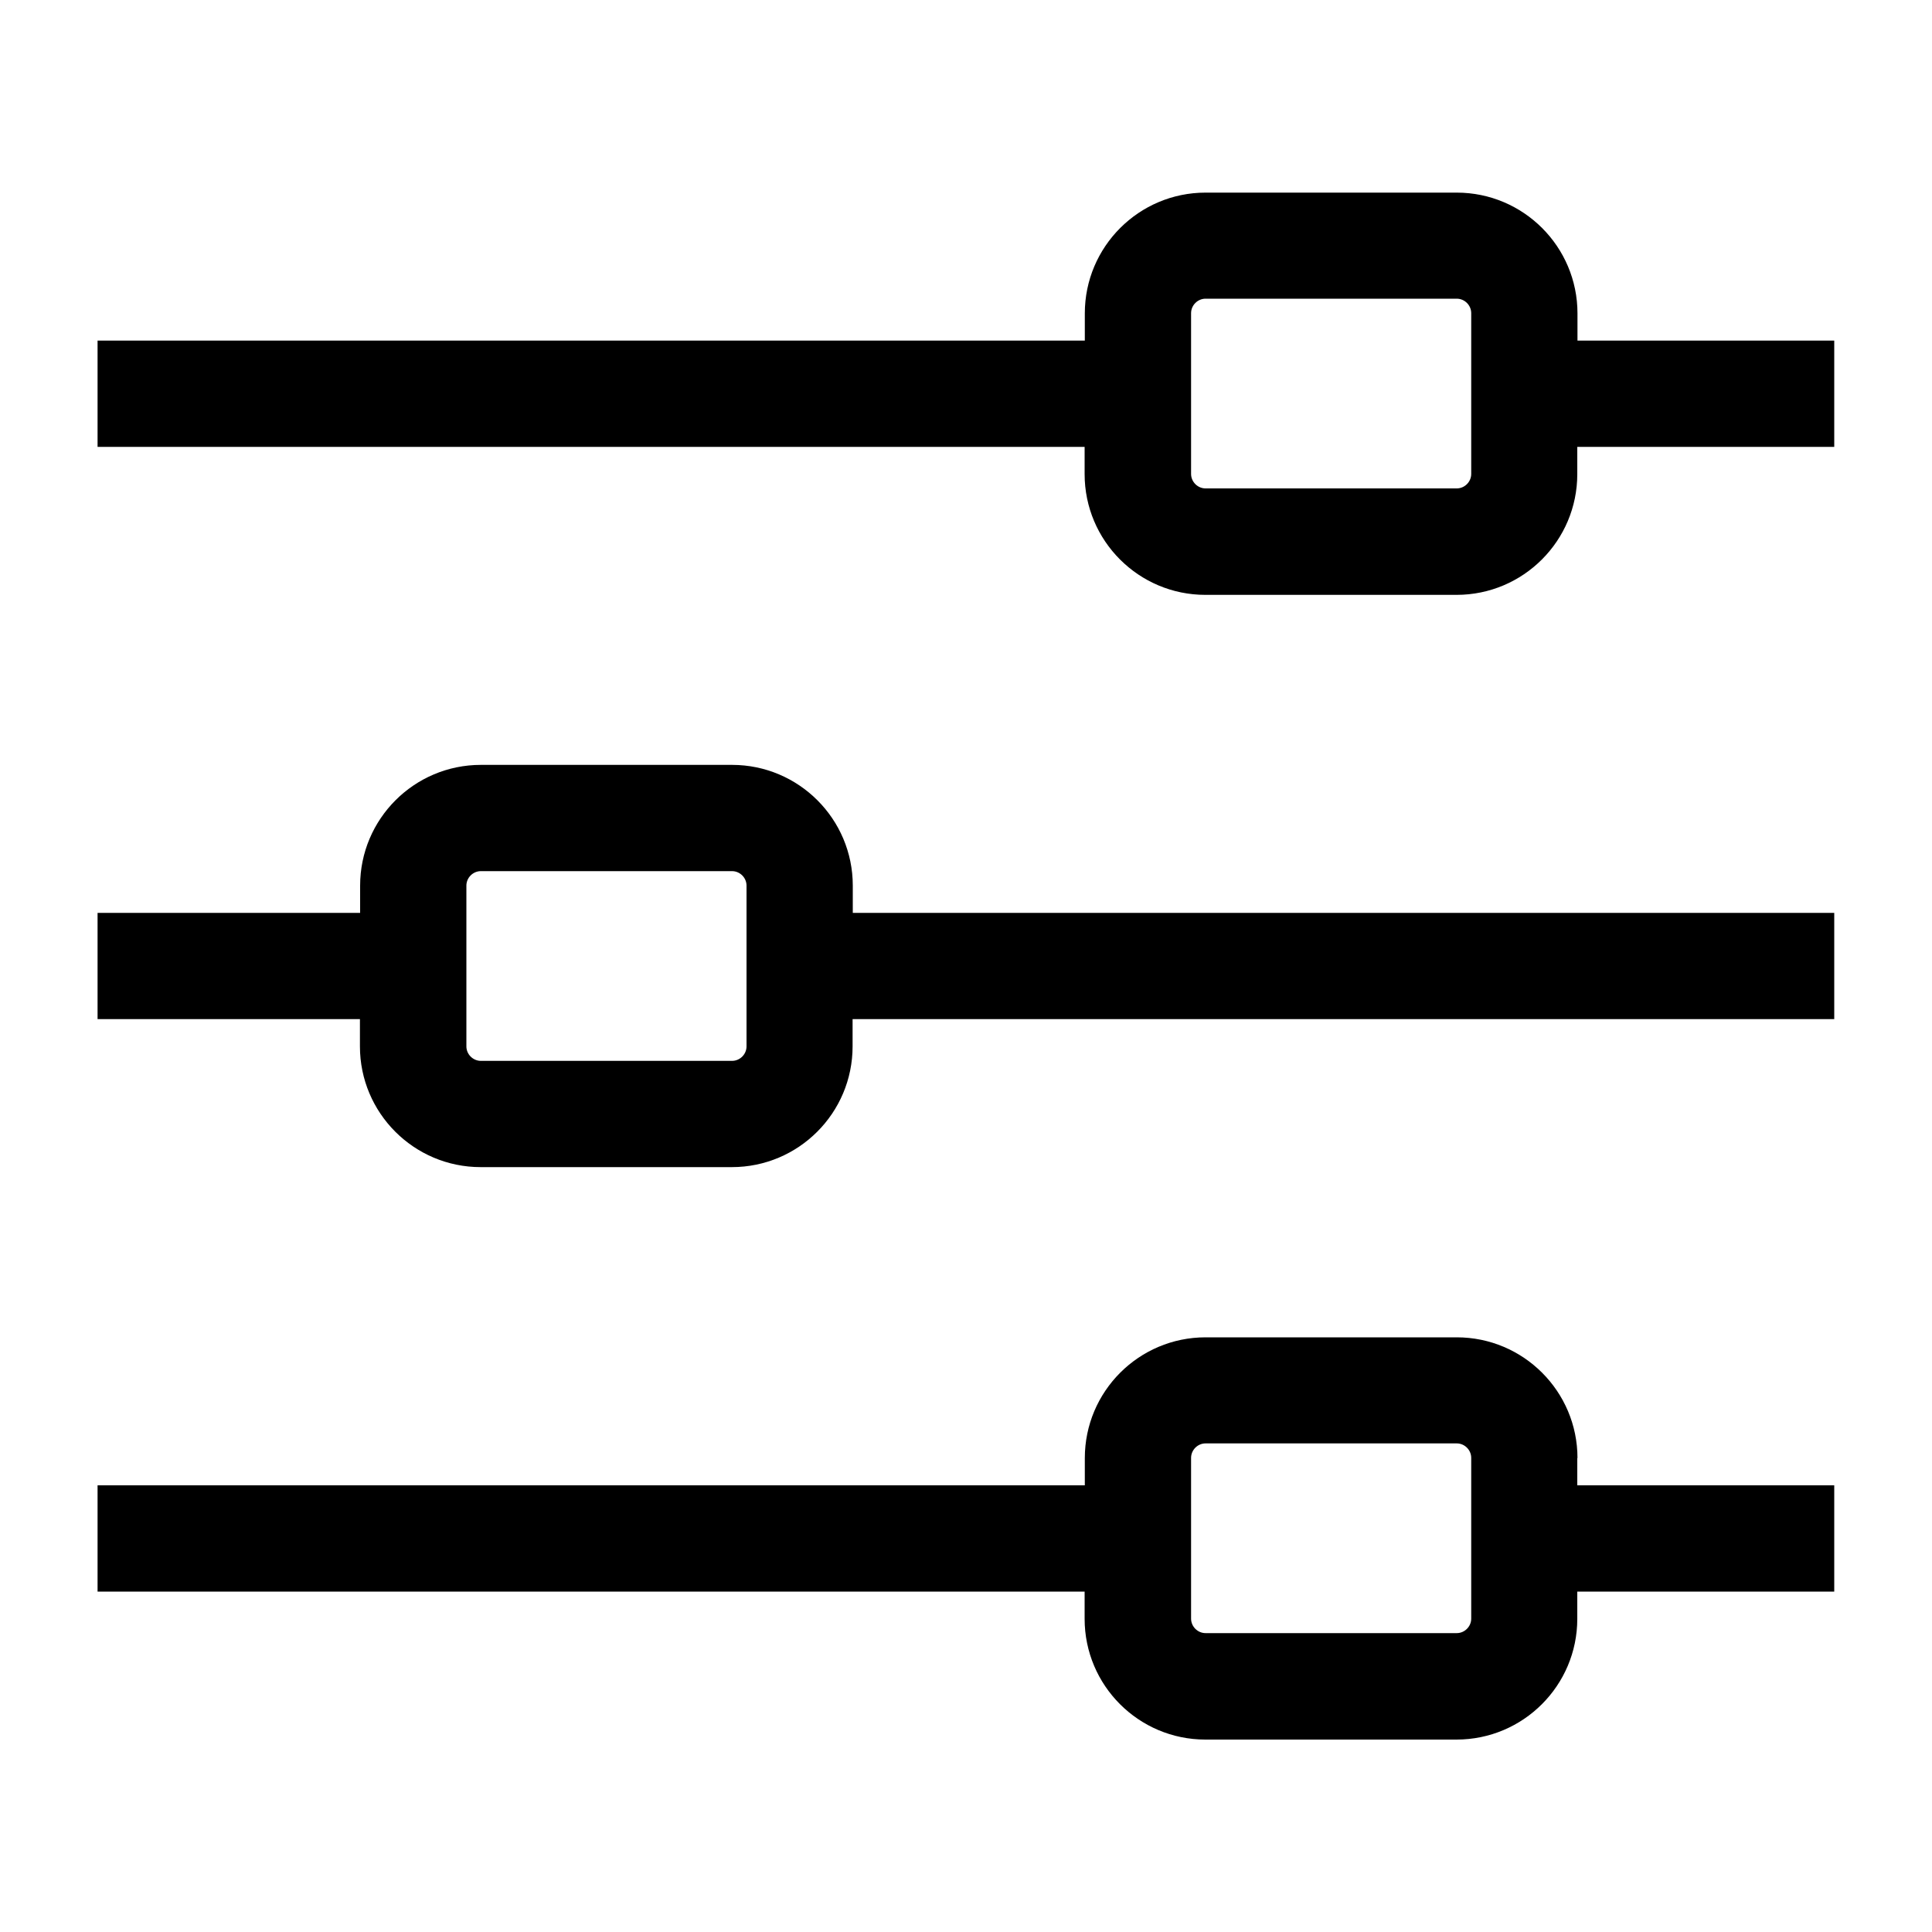 <?xml version="1.0" encoding="utf-8"?>
<!-- Generator: Adobe Illustrator 24.1.0, SVG Export Plug-In . SVG Version: 6.00 Build 0)  -->
<svg version="1.1" id="Layer_1" xmlns="http://www.w3.org/2000/svg" xmlns:xlink="http://www.w3.org/1999/xlink" x="0px" y="0px"
	 viewBox="0 0 1000 1000" style="enable-background:new 0 0 1000 1000;" xml:space="preserve">
<g>
	<path d="M816.5,176.3v-14.1c0-34.5-28-62.5-62.5-62.5H624c-34.5,0-62.5,28-62.5,62.5v14.1H50.5v55h510.9v14.1
		c0,34.5,28,62.5,62.5,62.5h130c34.5,0,62.5-28,62.5-62.5v-14.1h133v-55H816.5z M761.5,245.3c0,4.1-3.4,7.5-7.5,7.5H624
		c-4.1,0-7.5-3.4-7.5-7.5v-83.2c0-4.1,3.4-7.5,7.5-7.5h130c4.1,0,7.5,3.4,7.5,7.5V245.3z"/>
	<path d="M441.4,458.4c0-34.5-28-62.5-62.5-62.5h-130c-34.5,0-62.5,28-62.5,62.5v14.1H50.5v55h135.8v14.1c0,34.5,28,62.5,62.5,62.5
		h130c34.5,0,62.5-28,62.5-62.5v-14.1h508.1v-55H441.4V458.4z M386.4,541.6c0,4.1-3.4,7.5-7.5,7.5h-130c-4.1,0-7.5-3.4-7.5-7.5
		v-83.2c0-4.1,3.4-7.5,7.5-7.5h130c4.1,0,7.5,3.4,7.5,7.5V541.6z"/>
	<path d="M816.5,754.7c0-34.5-28-62.5-62.5-62.5H624c-34.5,0-62.5,28-62.5,62.5v14.1H50.5v55h510.9v14.1c0,34.5,28,62.5,62.5,62.5
		h130c34.5,0,62.5-28,62.5-62.5v-14.1h133v-55h-133V754.7z M761.5,837.8c0,4.1-3.4,7.5-7.5,7.5H624c-4.1,0-7.5-3.4-7.5-7.5v-83.2
		c0-4.1,3.4-7.5,7.5-7.5h130c4.1,0,7.5,3.4,7.5,7.5V837.8z"/>
</g>
</svg>
